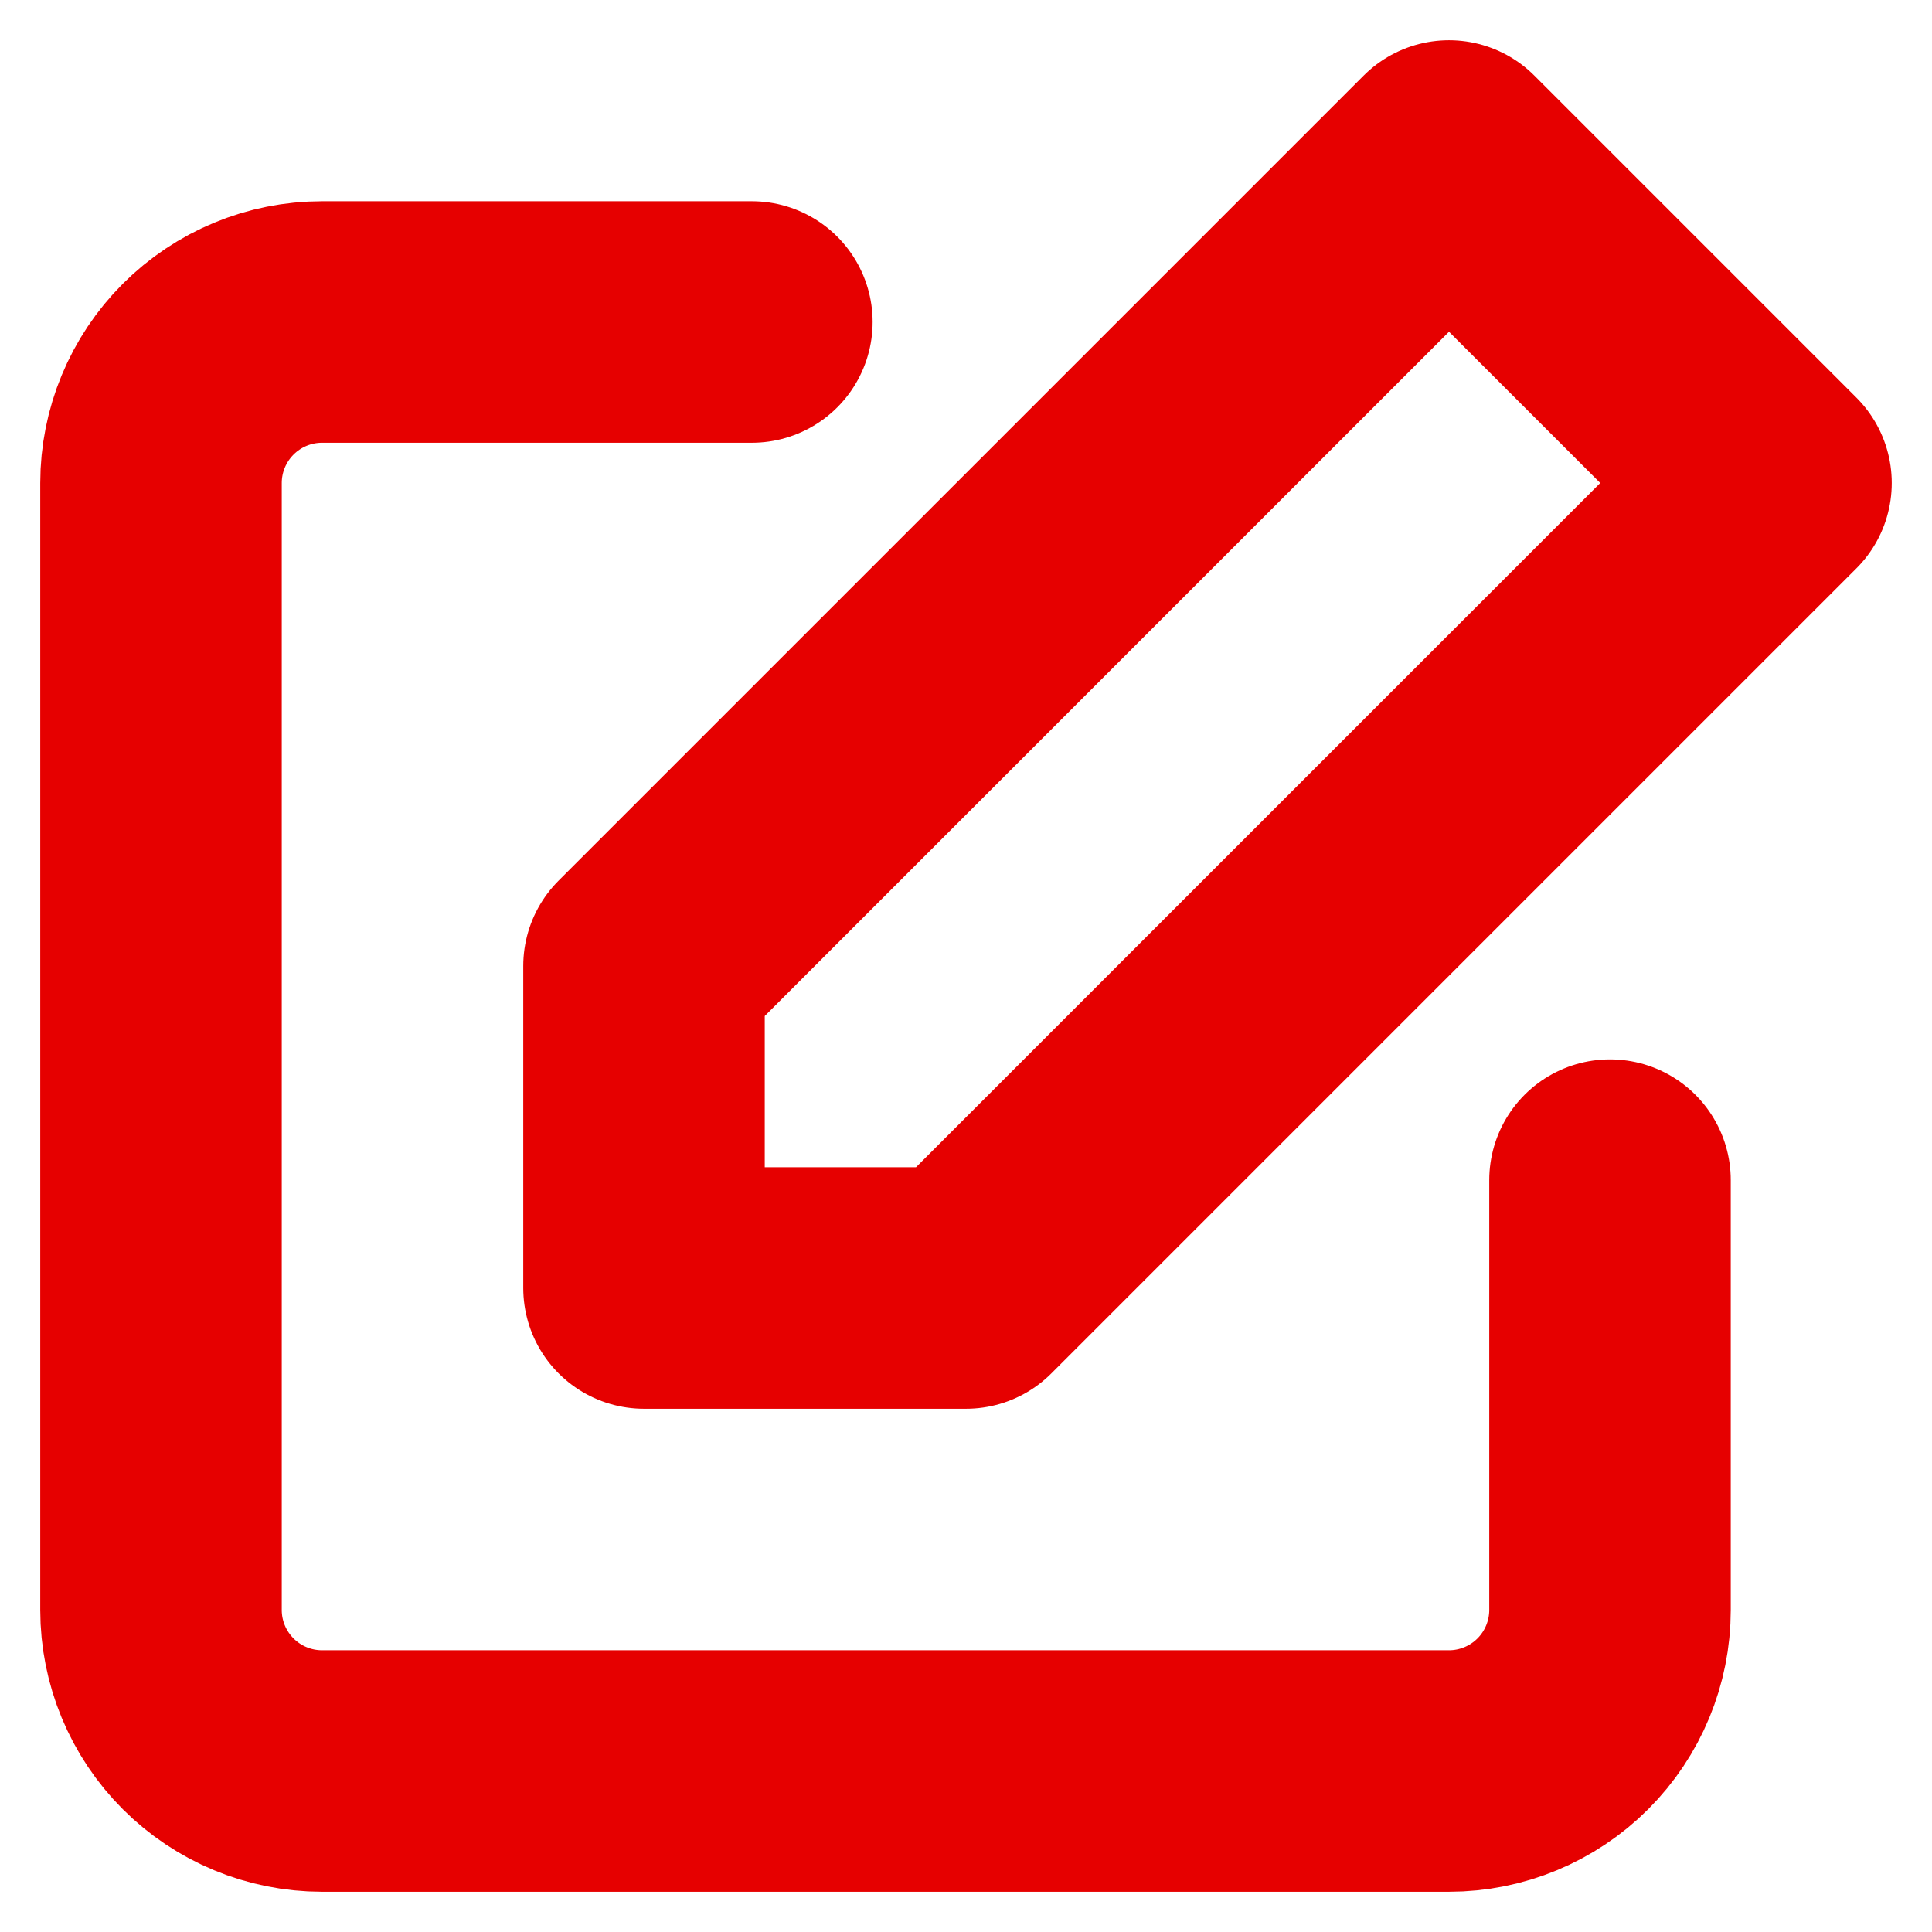<svg width="24" height="24" viewBox="0 0 24 24" fill="none" xmlns="http://www.w3.org/2000/svg">
<path d="M20 14.66V20C20 20.53 19.789 21.039 19.414 21.414C19.039 21.789 18.53 22 18 22H4C3.47 22 2.961 21.789 2.586 21.414C2.211 21.039 2 20.53 2 20V6C2 5.47 2.211 4.961 2.586 4.586C2.961 4.211 3.47 4 4 4H9.34" stroke="#E60000" stroke-width="3" stroke-linecap="round" stroke-linejoin="round"/>
<path d="M18 2L22 6L12 16H8V12L18 2Z" stroke="#E60000" stroke-width="3" stroke-linecap="round" stroke-linejoin="round"/>
</svg>
